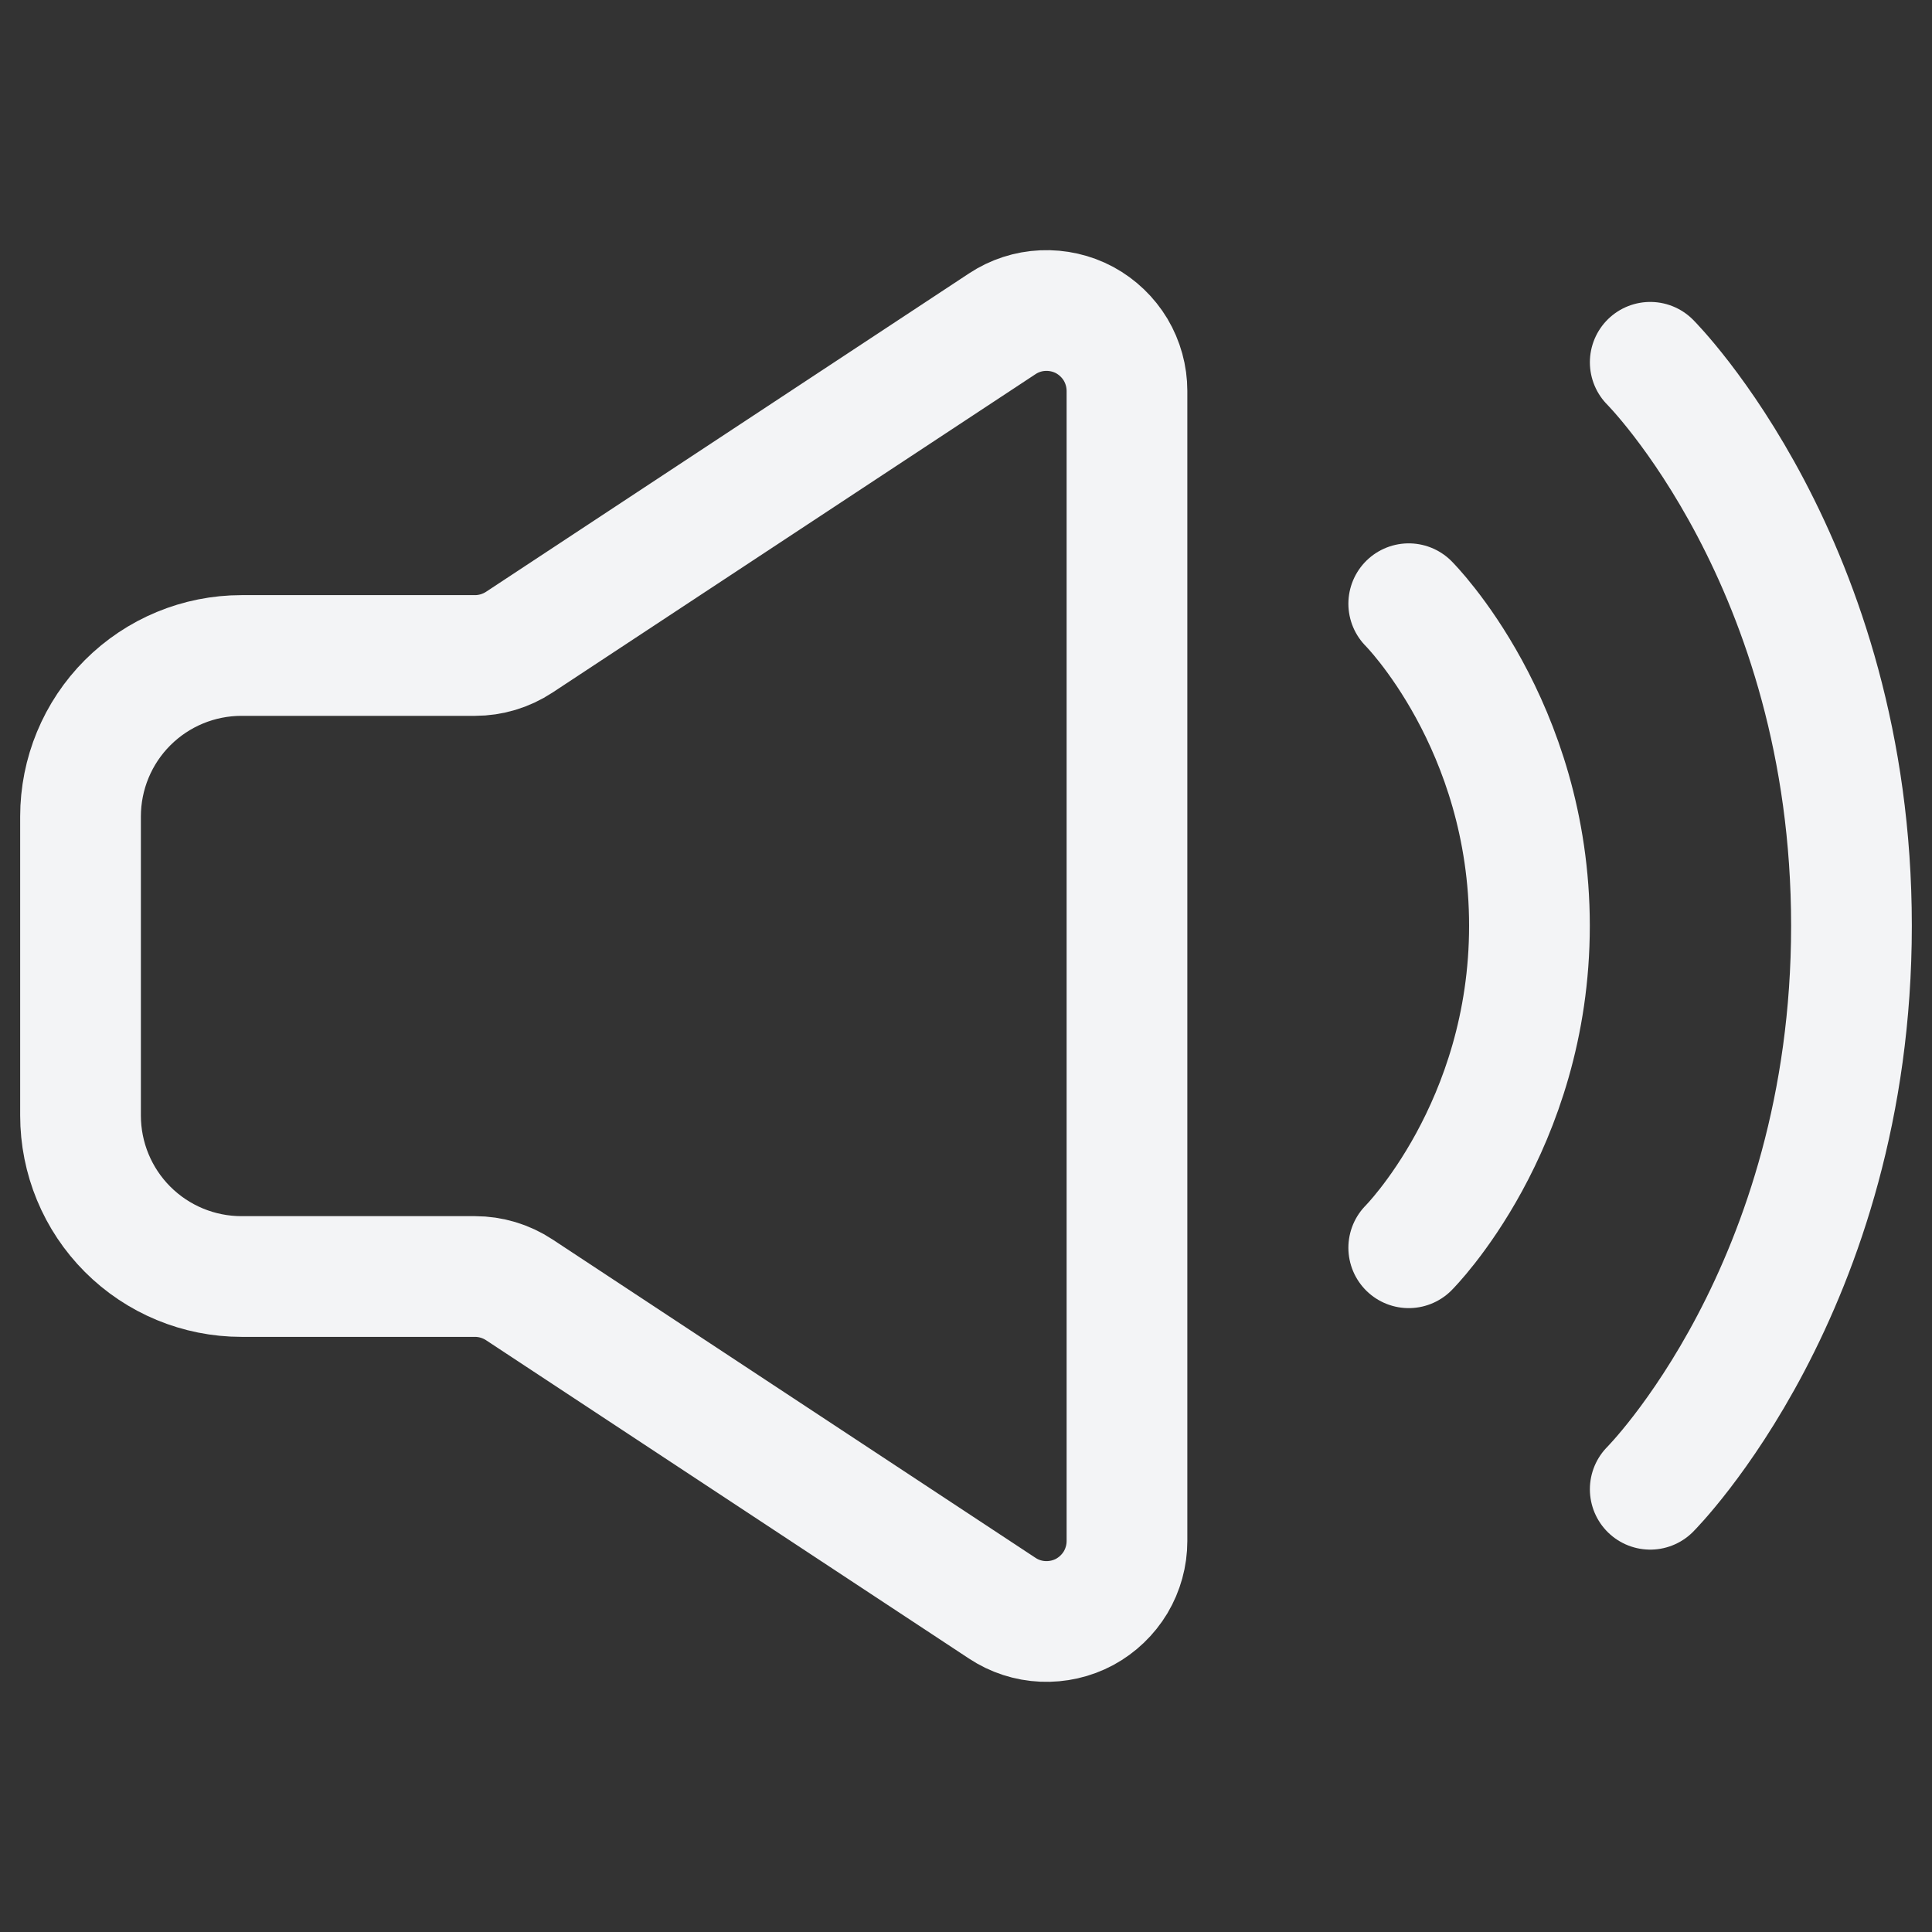 <svg width="25" height="25" viewBox="0 0 25 25" fill="none" xmlns="http://www.w3.org/2000/svg">
<rect x="0" y="0" width="25" height="25" fill="#333333" stroke="none"/>
<path d="M1.042 14.434V10.566C1.042 10.013 1.261 9.483 1.652 9.092C2.042 8.702 2.572 8.482 3.125 8.482H6.146C6.349 8.482 6.549 8.422 6.719 8.31L12.969 4.19C13.126 4.086 13.308 4.027 13.496 4.019C13.683 4.011 13.87 4.053 14.036 4.142C14.201 4.232 14.339 4.364 14.436 4.525C14.532 4.687 14.583 4.871 14.583 5.059V19.941C14.583 20.129 14.532 20.313 14.436 20.475C14.339 20.636 14.201 20.768 14.036 20.858C13.87 20.947 13.683 20.989 13.496 20.981C13.308 20.973 13.126 20.914 12.969 20.81L6.719 16.69C6.549 16.578 6.349 16.518 6.146 16.518H3.125C2.572 16.518 2.042 16.298 1.652 15.908C1.261 15.517 1.042 14.987 1.042 14.434Z" stroke="#F3F4F6" stroke-width="1.562"/>
<path d="M18.229 7.812C18.229 7.812 19.791 9.375 19.791 11.979C19.791 14.583 18.229 16.146 18.229 16.146M21.354 4.688C21.354 4.688 23.958 7.292 23.958 11.979C23.958 16.667 21.354 19.271 21.354 19.271" stroke="#F3F4F6" stroke-width="1.562" stroke-linecap="round" stroke-linejoin="round"/>
</svg>
